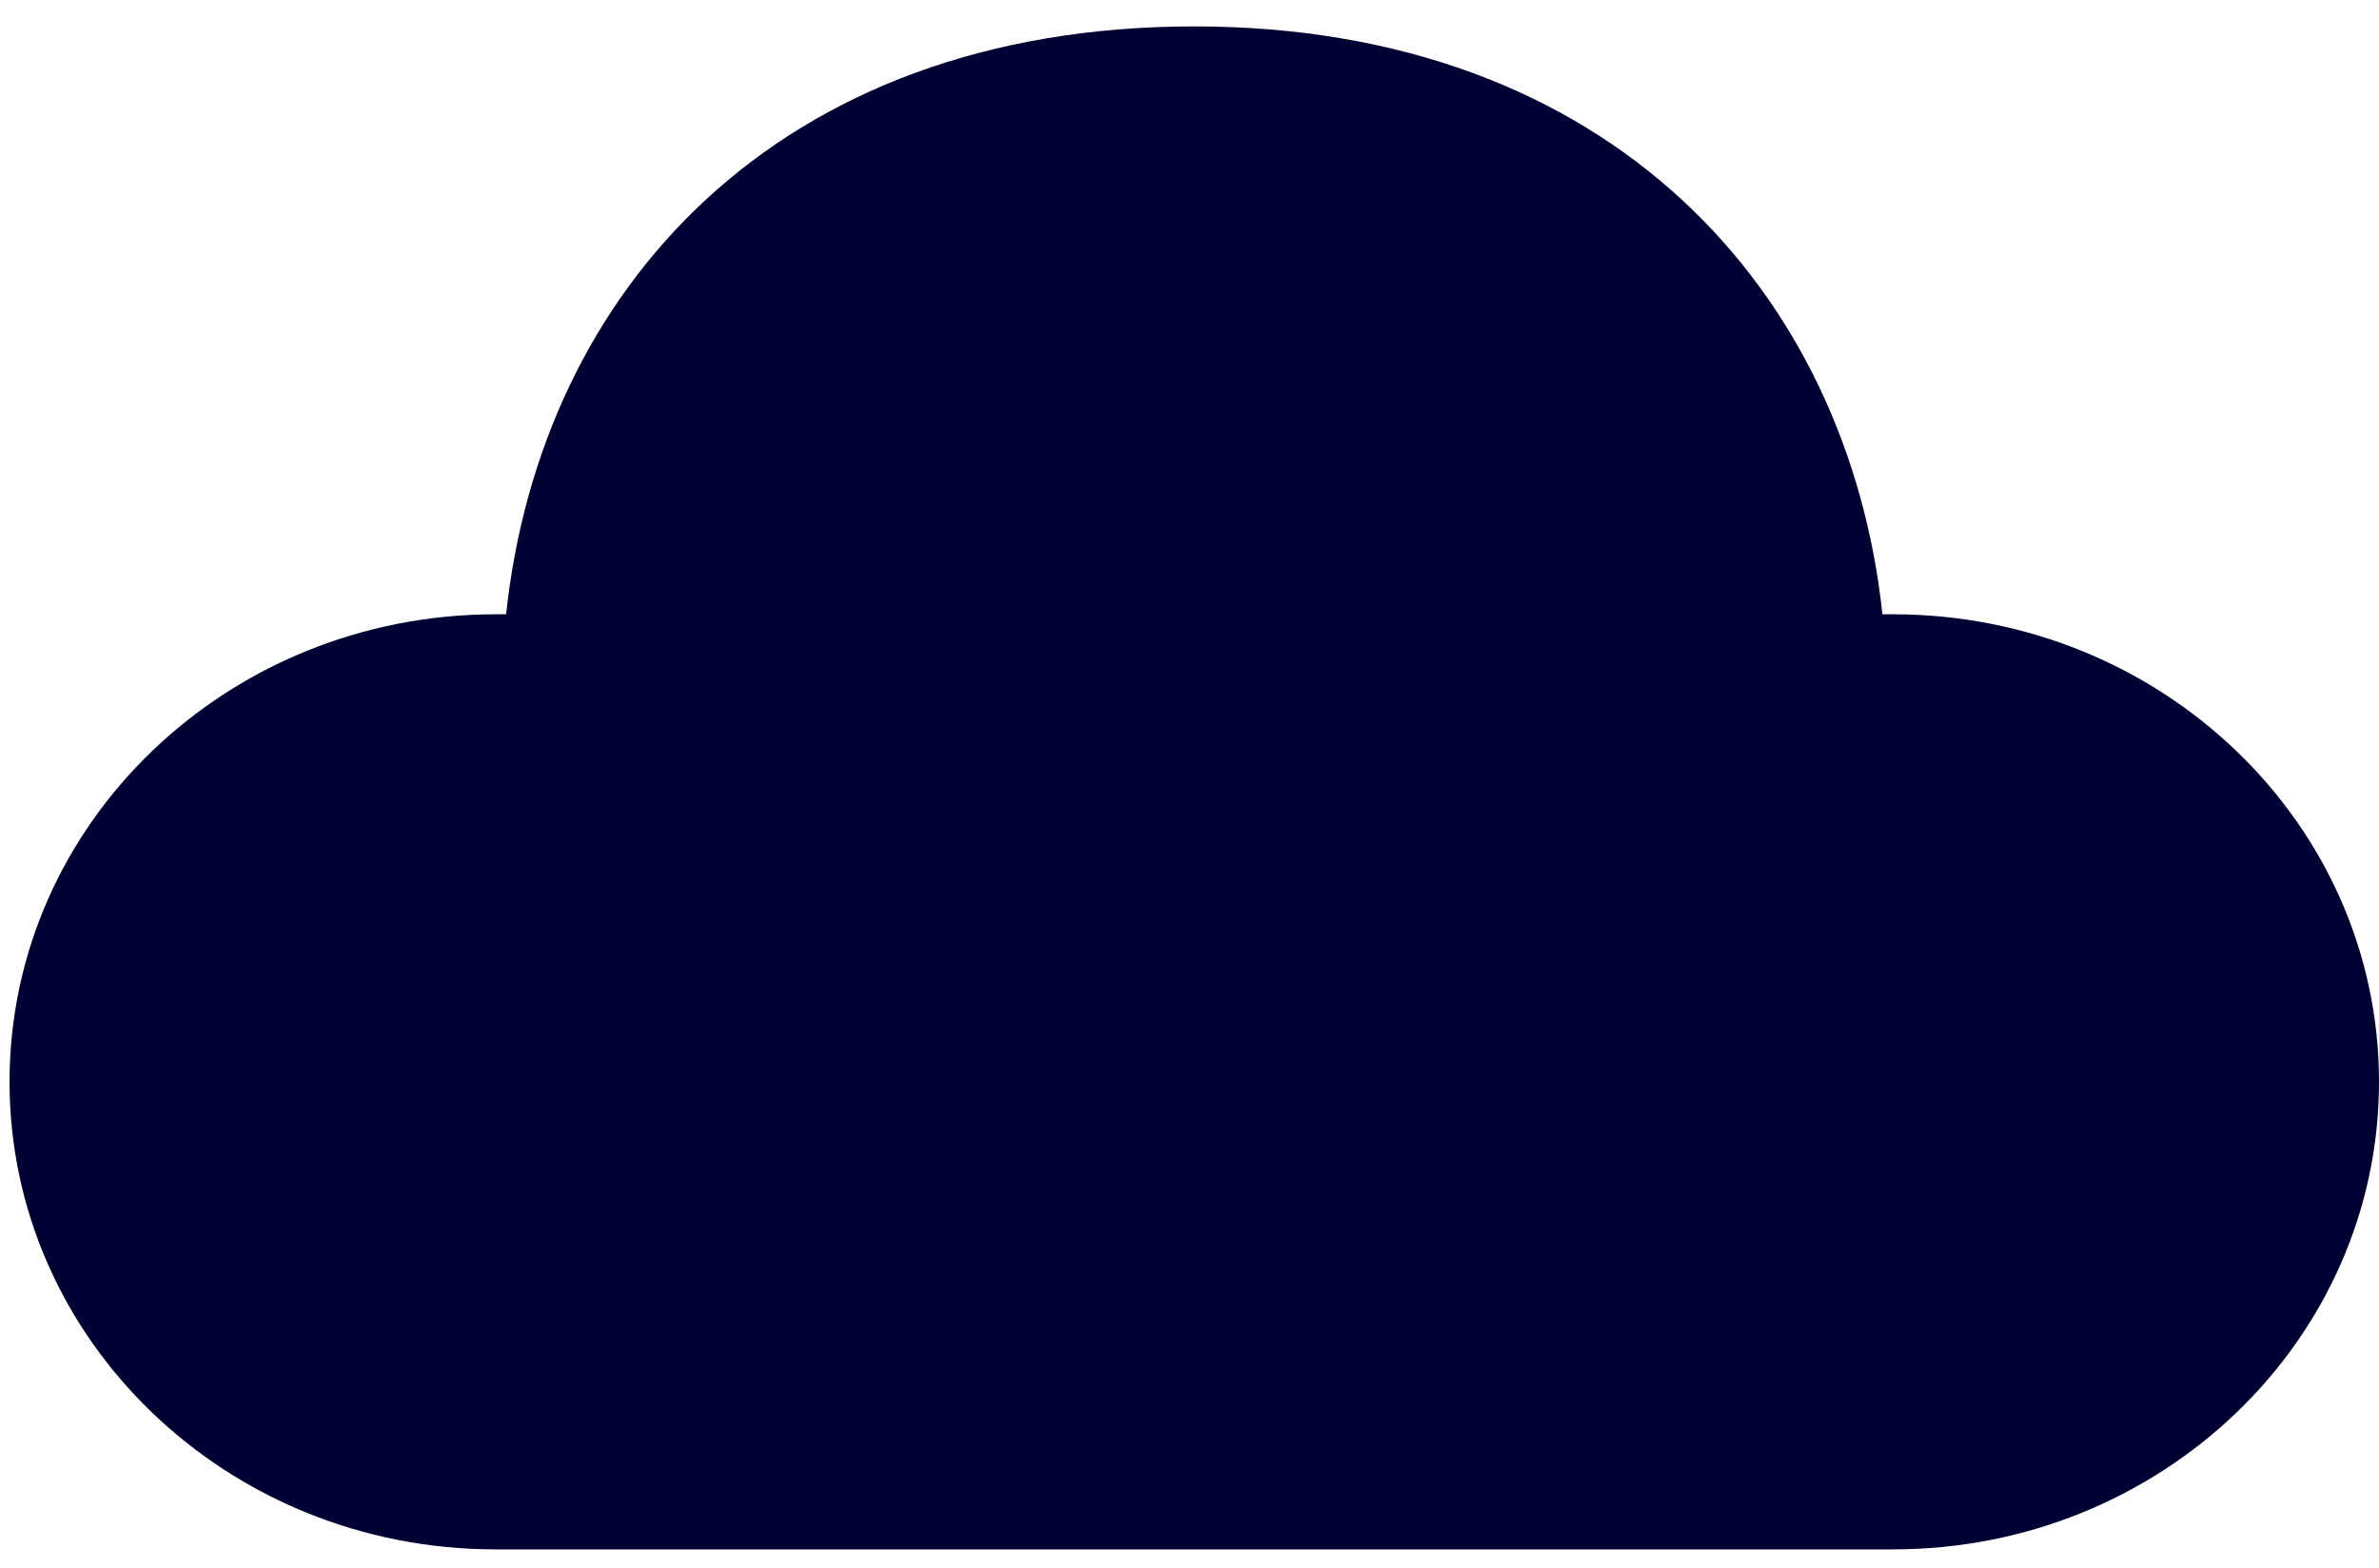 <svg width="88" height="58" viewBox="0 0 88 58" fill="none" xmlns="http://www.w3.org/2000/svg">
<path d="M44.176 0.977C59.602 0.977 68.361 10.824 69.632 22.726H70.02C79.949 22.726 88 30.47 88 40.023C88 49.577 79.949 57.321 70.02 57.321H18.333C8.404 57.321 0.353 49.577 0.353 40.023C0.353 30.47 8.404 22.726 18.333 22.726H18.721C19.998 10.743 28.744 0.977 44.176 0.977Z" fill="#000032"/>
</svg>
